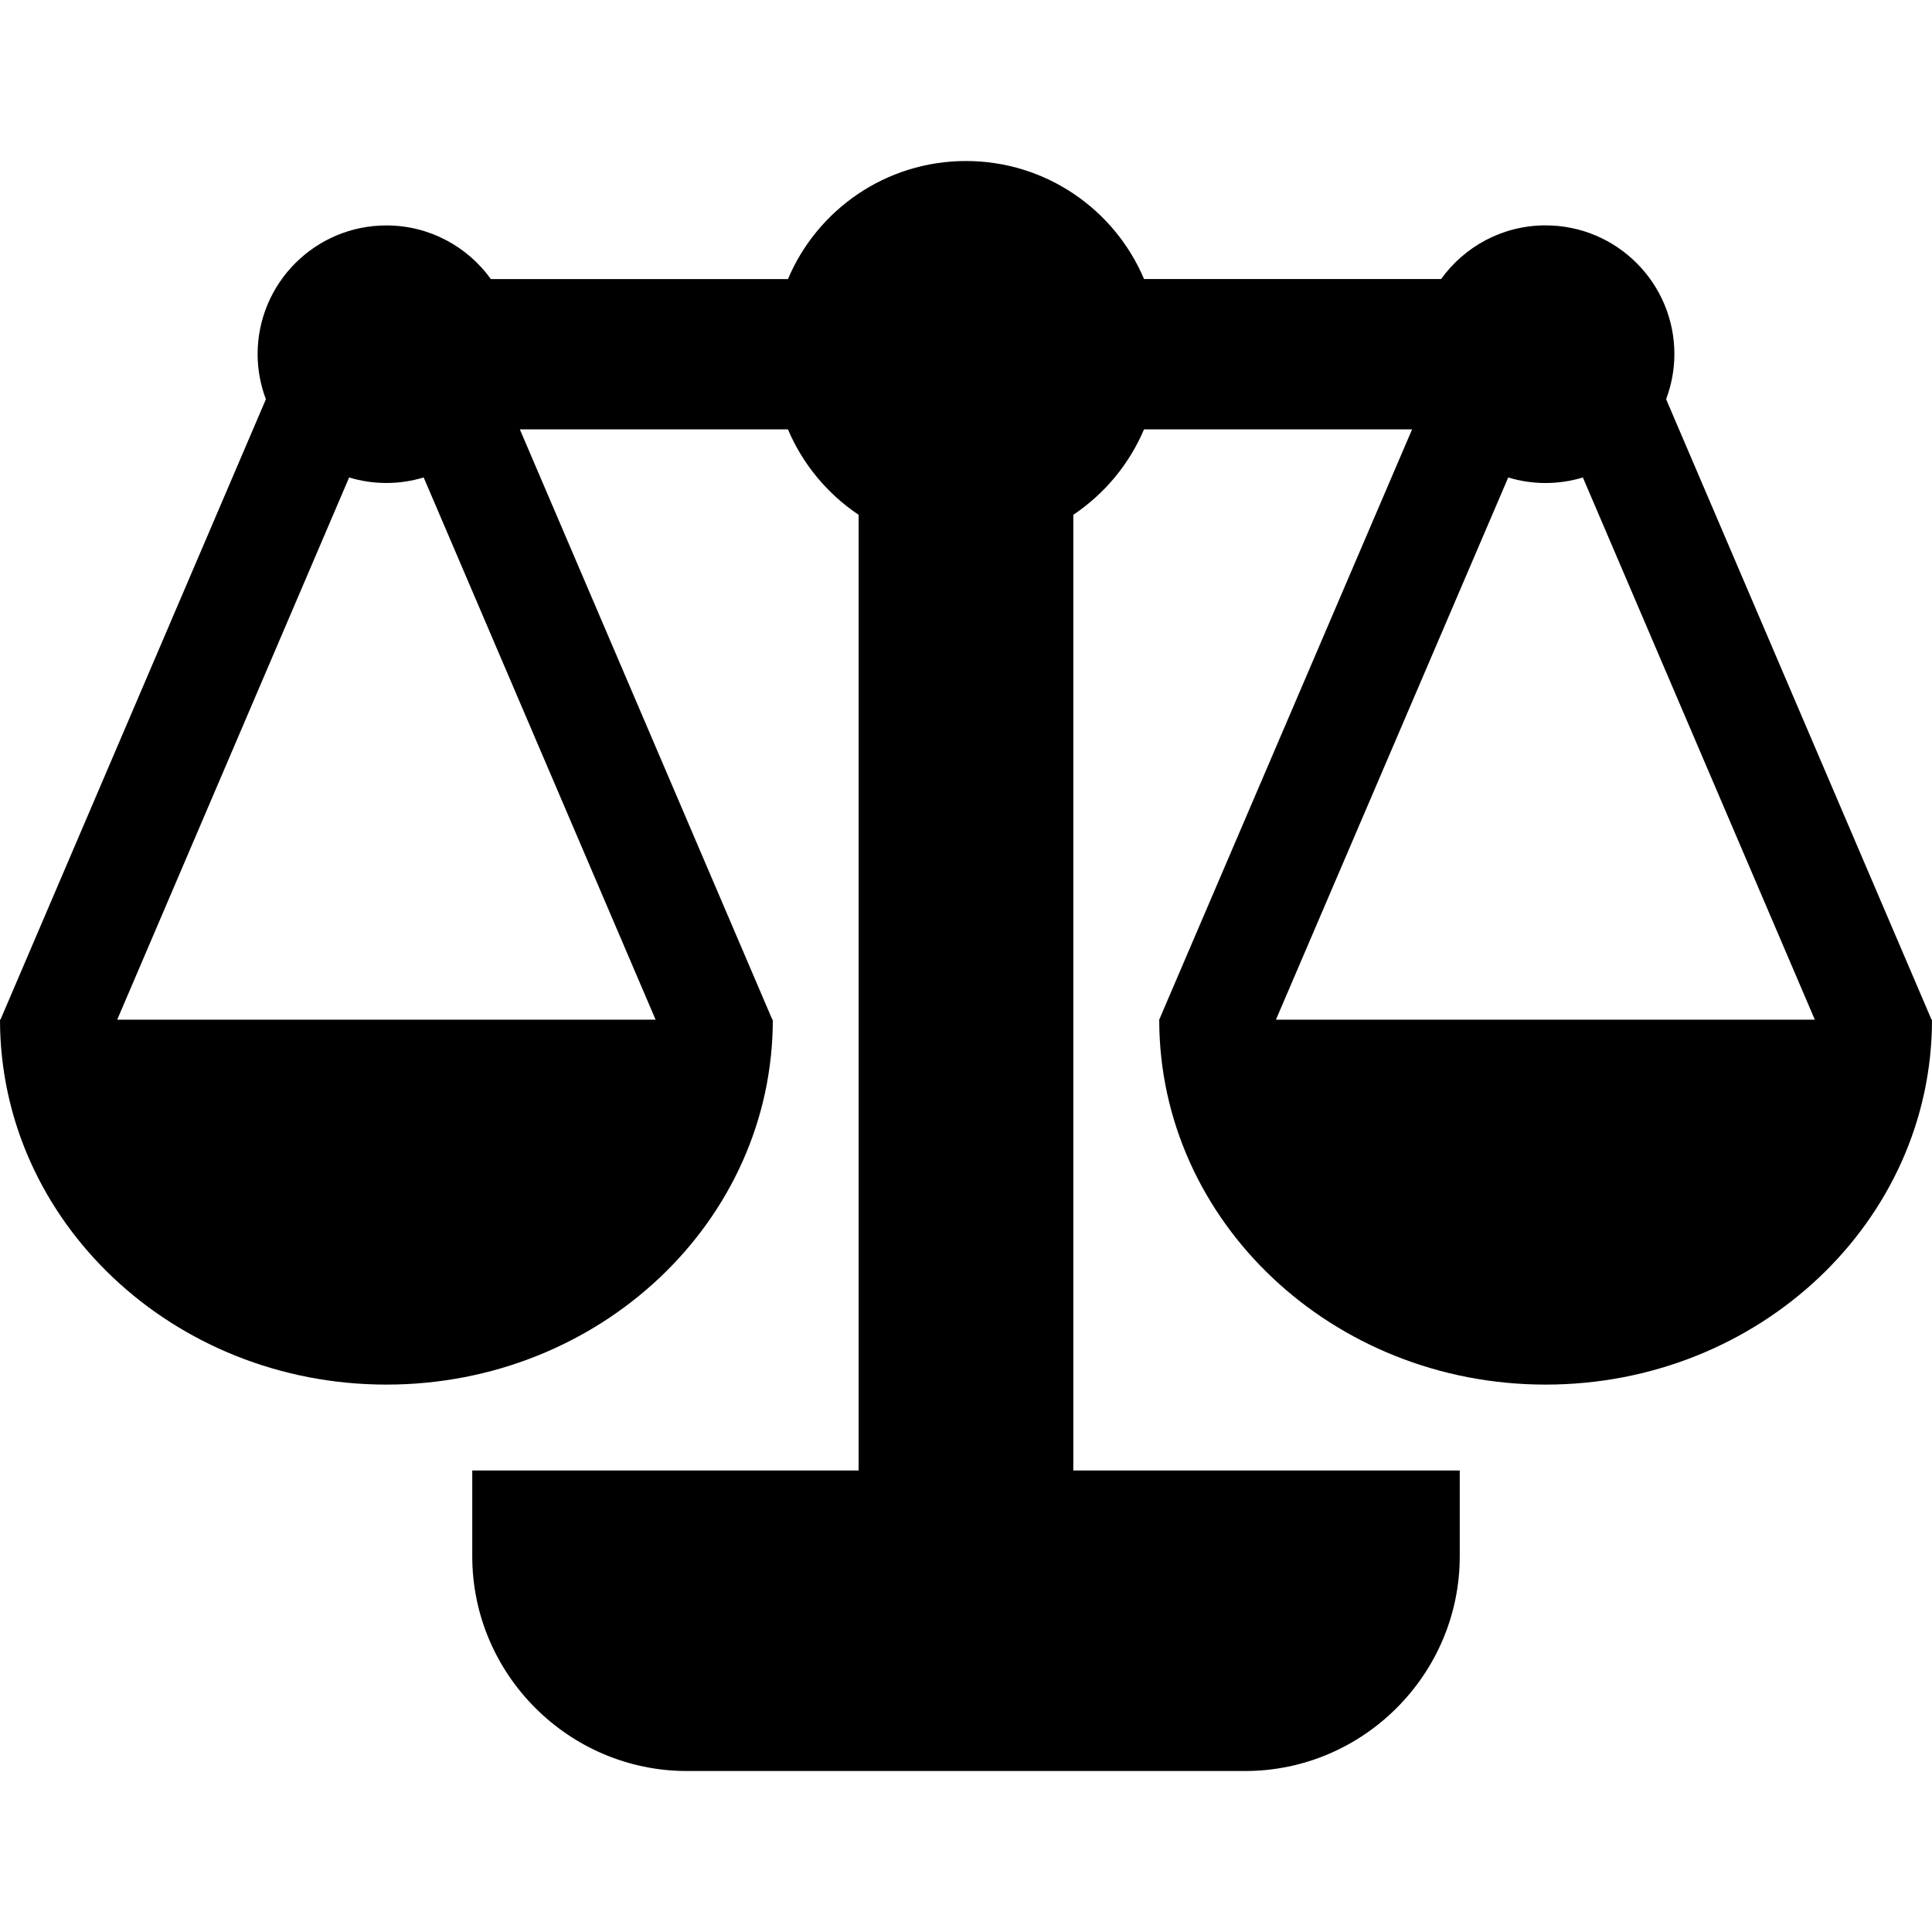 <?xml version="1.0" encoding="iso-8859-1"?>
<!-- Generator: Adobe Illustrator 19.0.0, SVG Export Plug-In . SVG Version: 6.00 Build 0)  -->
<svg xmlns="http://www.w3.org/2000/svg" xmlns:xlink="http://www.w3.org/1999/xlink" version="1.1" id="Capa_1" x="0px" y="0px" viewBox="0 0 58.182 58.182" style="enable-background:new 0 0 58.182 58.182;" xml:space="preserve" width="512px" height="512px">
<g>
	<g>
		<path d="M58.168,30.707l-7.993-18.685c0.158-0.423,0.249-0.879,0.249-1.356c0-2.143-1.738-3.879-3.88-3.879    c-1.297,0-2.441,0.638-3.145,1.616h-8.946C33.57,6.315,31.5,4.849,29.09,4.849c-2.411,0-4.479,1.466-5.361,3.556h-8.946    c-0.705-0.978-1.85-1.616-3.147-1.616c-2.142,0-3.878,1.736-3.878,3.879c0,0.477,0.091,0.932,0.249,1.356L0.014,30.707H0    c0,6.068,5.211,10.99,11.637,10.99c6.428,0,11.636-4.922,11.636-10.99h-0.014L15.655,12.93h8.074    c0.445,1.052,1.191,1.946,2.129,2.574v28.779H14.222v2.586c0,3.556,2.909,6.465,6.465,6.465h16.808    c3.556,0,6.465-2.909,6.465-6.465v-2.586H32.323v-28.78c0.938-0.629,1.684-1.522,2.129-2.573h8.073L34.91,30.707h-0.001v0.001    l-0.004,0.009l0.005,0.002c0.007,6.063,5.214,10.978,11.636,10.978c6.428,0,11.636-4.922,11.636-10.99    C58.182,30.708,58.168,30.708,58.168,30.707z M19.743,30.707H3.53l6.984-16.328c0.355,0.107,0.731,0.166,1.121,0.166    s0.768-0.059,1.124-0.167L19.743,30.707z M38.425,30.707l6.995-16.328c0.356,0.108,0.733,0.167,1.124,0.167    s0.768-0.059,1.124-0.167l6.985,16.328H38.425z" fill="#000000"/>
	</g>
</g>
</svg>
